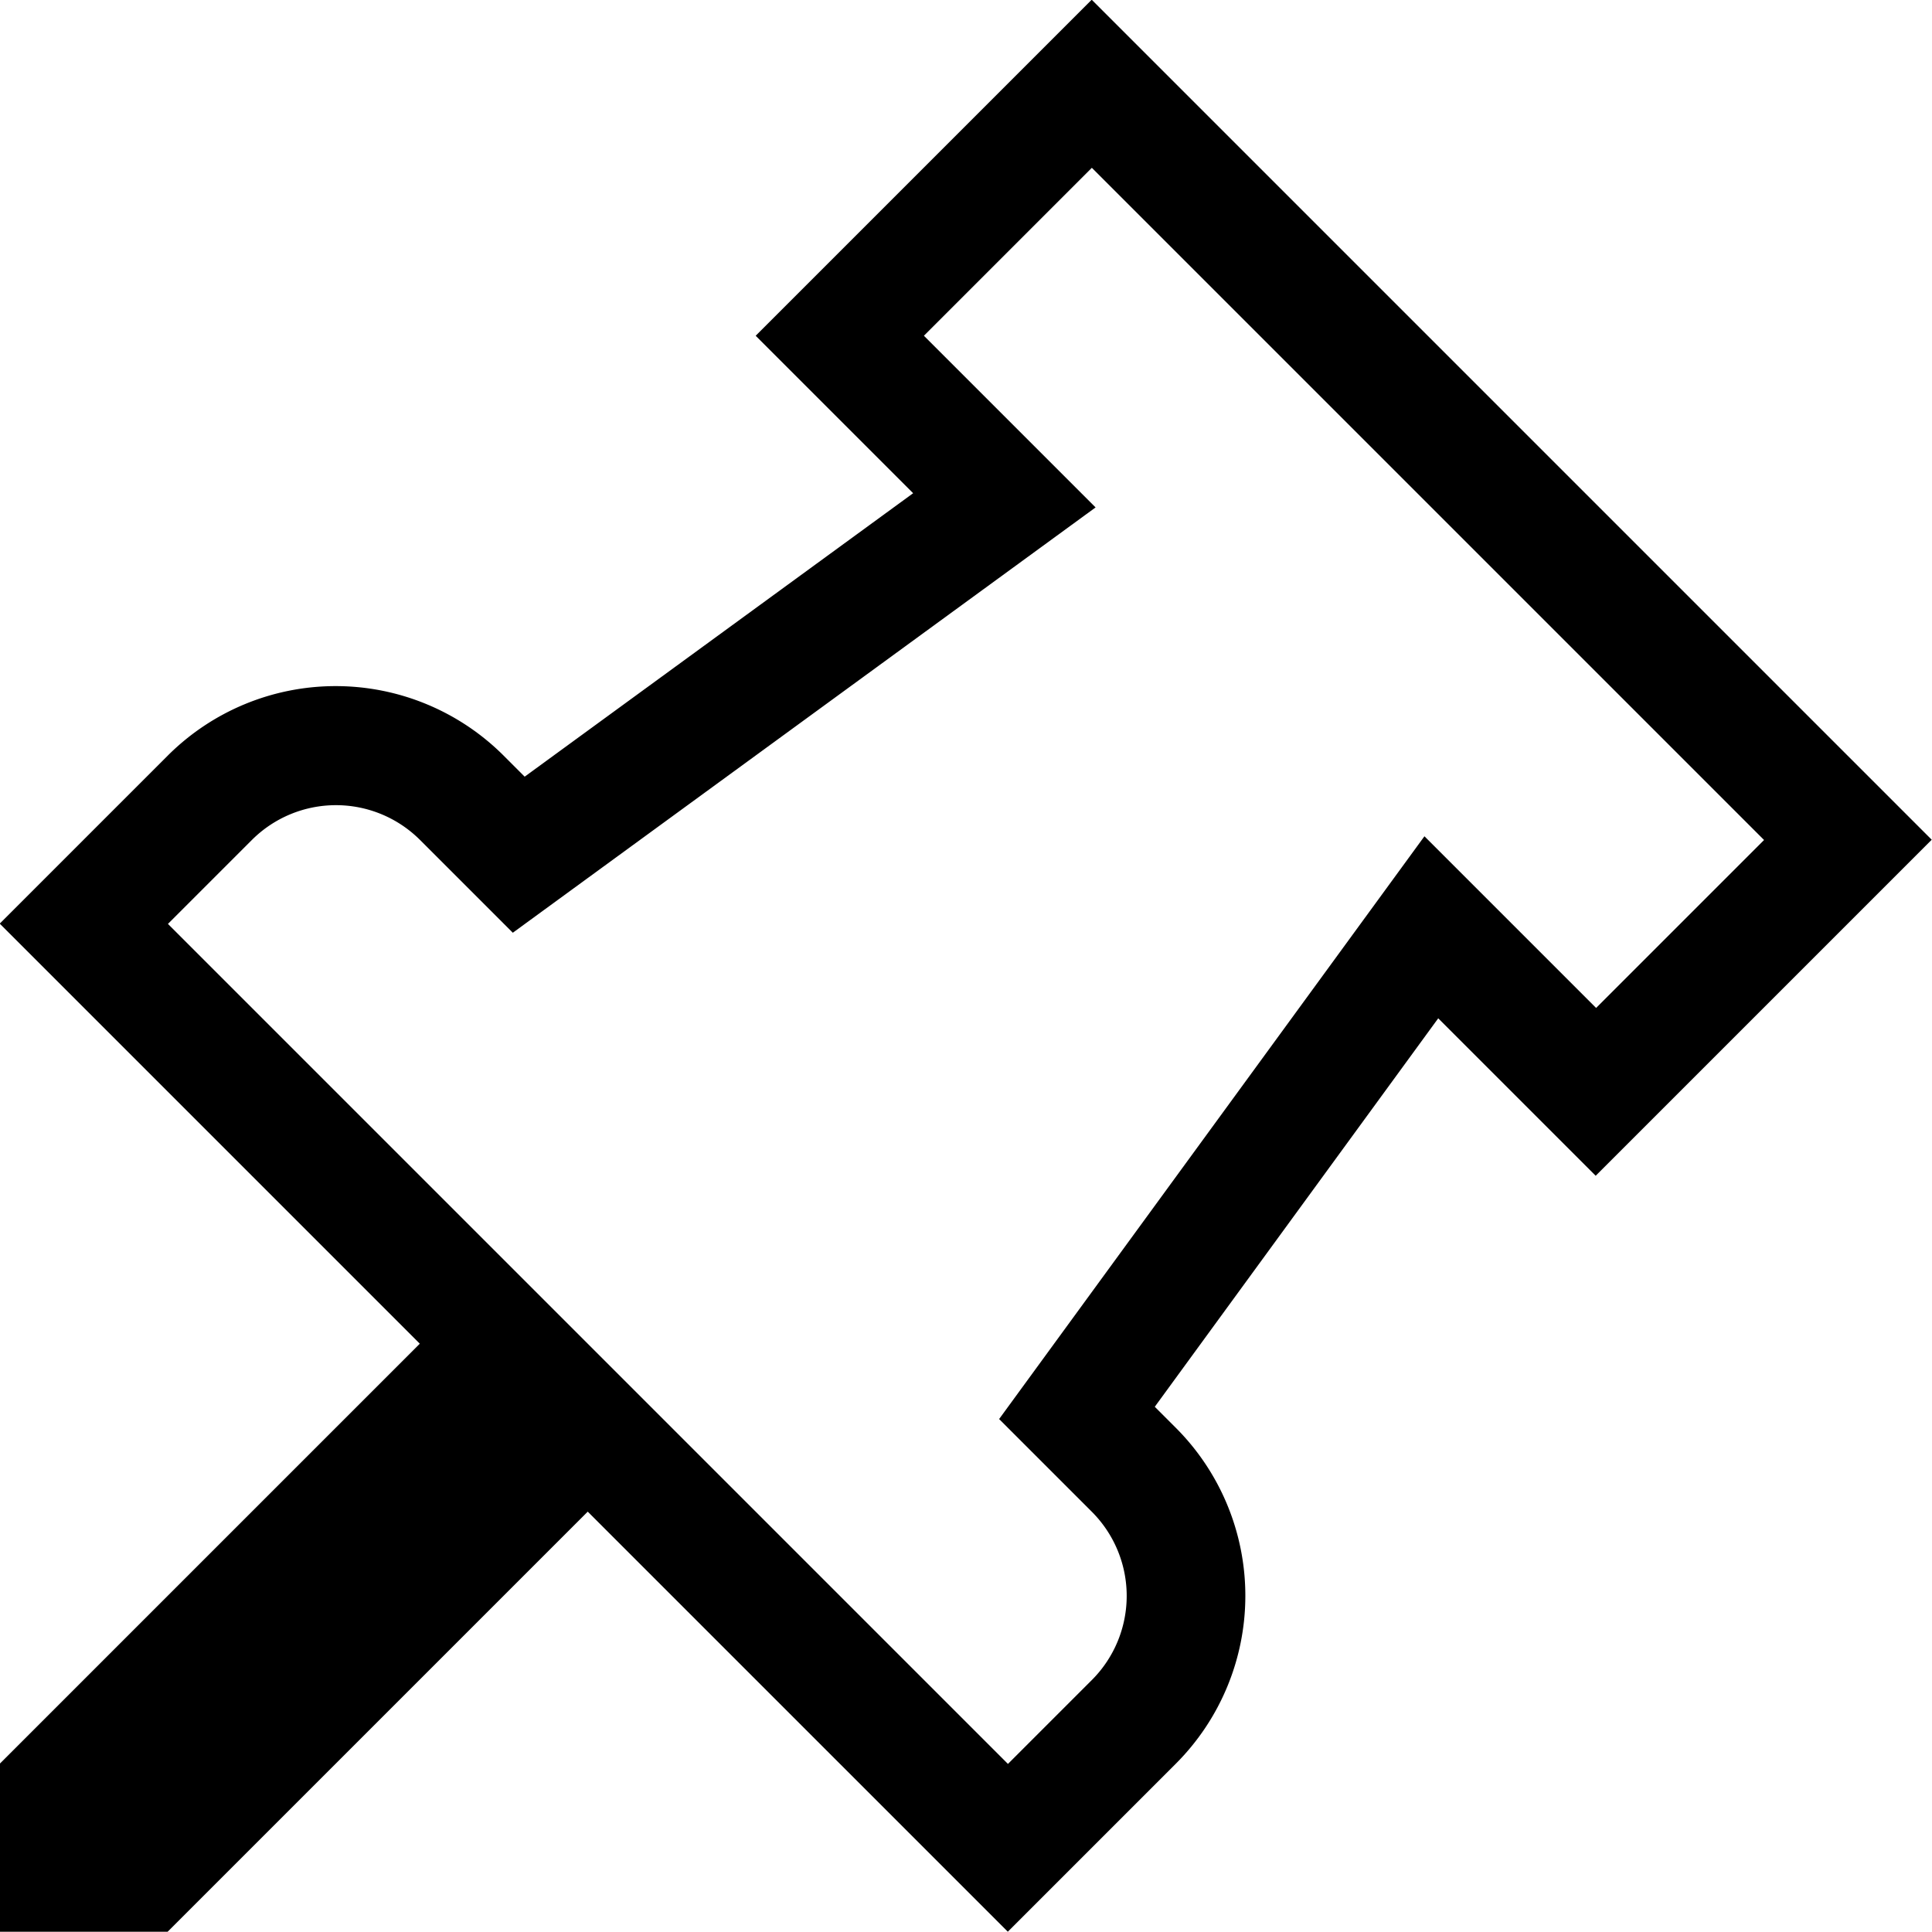 <svg xmlns="http://www.w3.org/2000/svg" width="14" height="14" viewBox="0 0 14 14">
  <path id="noun-unpin-1919211" d="M199.454,69.936l-1.217,1.217-1.244-1.244-3.082,4.223.673.673h0a.862.862,0,0,1,0,1.217l-.609.609-6.087-6.087.609-.609a.862.862,0,0,1,1.217,0l.673.673,4.223-3.082-1.244-1.244,1.217-1.217,4.869,4.869m1.217,0-6.087-6.087-2.435,2.435,1.141,1.141-2.815,2.054-.152-.152a1.722,1.722,0,0,0-2.435,0l-1.217,1.217,3.044,3.044-3.044,3.044v1.217h1.217l3.044-3.044,3.044,3.044,1.217-1.217h0a1.722,1.722,0,0,0,0-2.435l-.152-.152,2.054-2.815,1.141,1.141,2.435-2.435Z" transform="translate(-186.671 -63.849)"/>
</svg>
